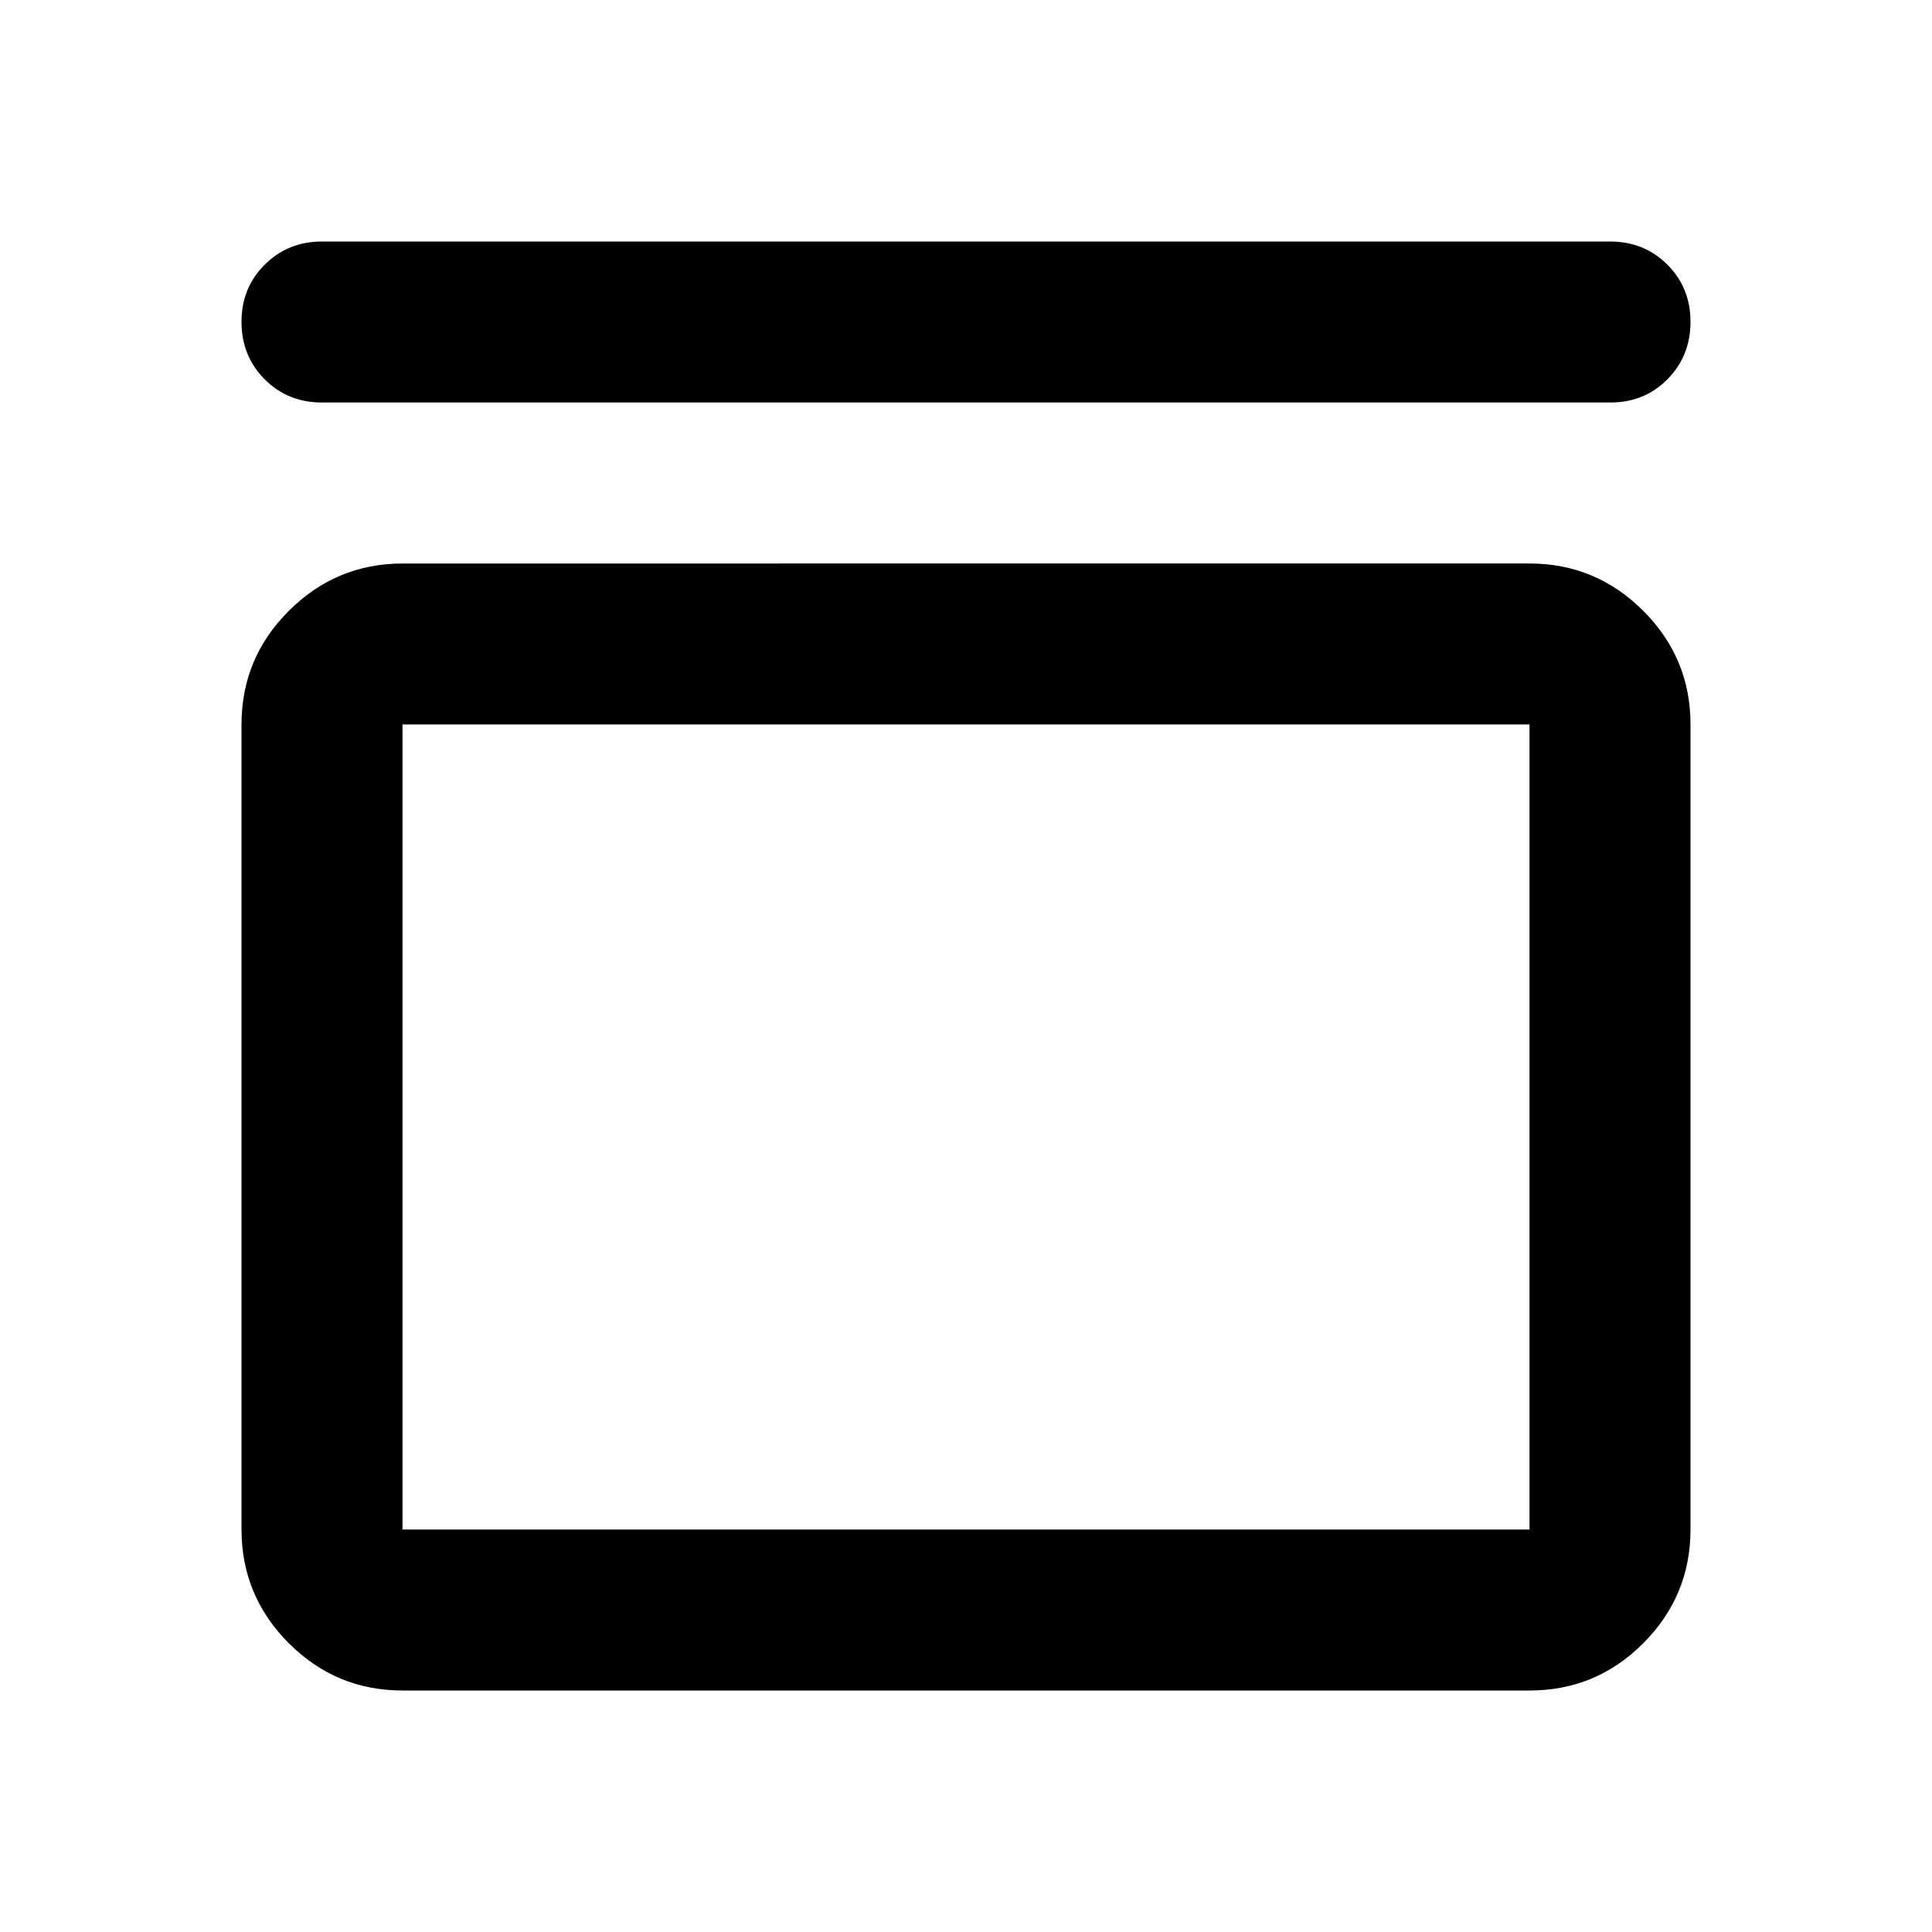 <svg xmlns="http://www.w3.org/2000/svg" viewBox="0 0 24 24" width="24" height="24"><path fill="currentColor" d="M4 5q-.425 0-.712-.288T3 4t.288-.712T4 3h16q.425 0 .713.288T21 4t-.288.713T20 5zm15 2q.825 0 1.413.588T21 9v10q0 .825-.587 1.413T19 21H5q-.825 0-1.412-.587T3 19V9q0-.825.588-1.412T5 7zm0 2H5v10h14zM5 9v10z"/></svg>